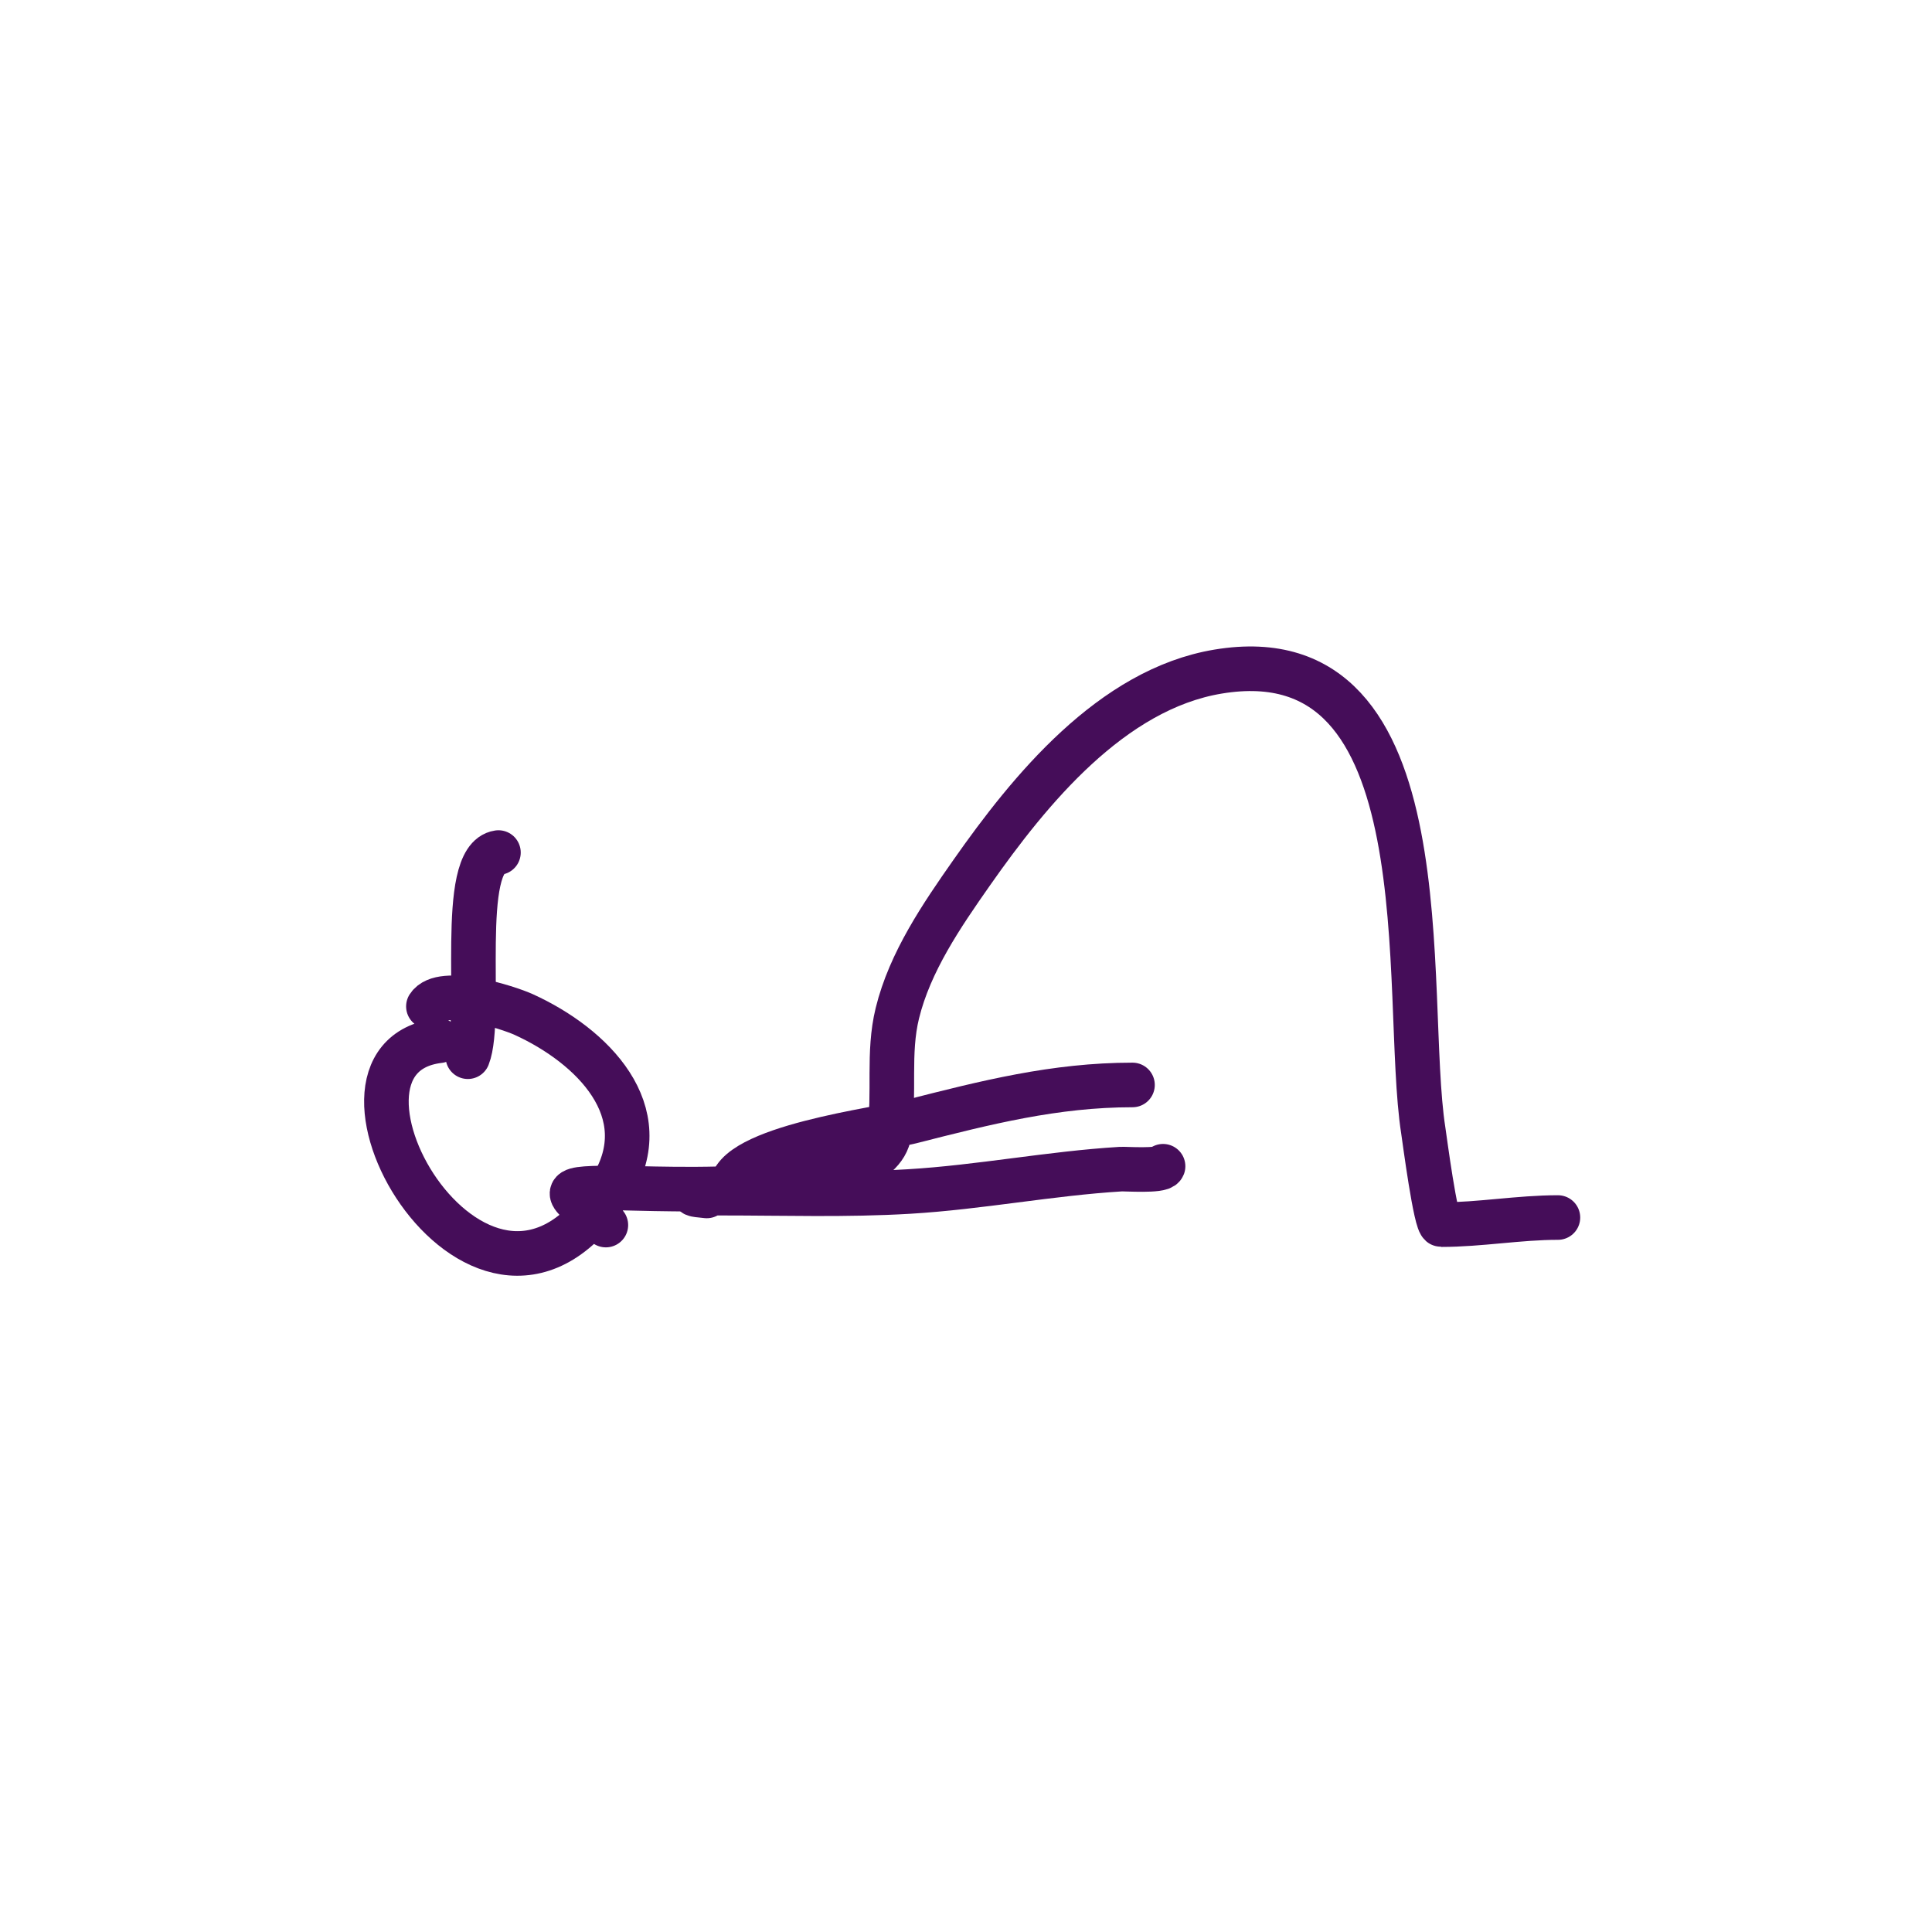 <svg width="130" height="130" viewBox="0 0 130 130" fill="none" xmlns="http://www.w3.org/2000/svg">
<rect width="130" height="130" fill="white"/>
<path d="M29.552 70.03C19.672 71.191 32.654 93.684 41.152 79.87C44.283 74.781 39.85 70.365 35.244 68.267C34.172 67.779 29.714 66.353 28.826 67.719" stroke="#450D59" stroke-width="3" stroke-linecap="round" stroke-linejoin="round"/>
<path d="M33.539 57.366C30.774 57.773 32.519 68.48 31.48 71.103" stroke="#450D59" stroke-width="3" stroke-linecap="round" stroke-linejoin="round"/>
<path d="M40.767 82.432C38.206 80.236 37.126 79.94 41.193 79.935C44.479 79.932 59.167 80.889 59.84 76.245C60.23 73.555 59.722 70.873 60.38 68.181C61.224 64.727 63.372 61.589 65.382 58.722C69.277 53.167 74.791 46.382 81.961 45.19C97.46 42.613 94.343 66.903 95.768 76.059C95.851 76.591 96.606 82.403 96.982 82.403C99.591 82.403 102.205 81.925 104.829 81.925" stroke="#450D59" stroke-width="3" stroke-linecap="round" stroke-linejoin="round"/>
<path d="M47.556 80.472C45.498 80.285 47.871 80.286 48.554 80.286C52.758 80.286 56.966 80.424 61.165 80.174C65.944 79.889 70.649 78.958 75.418 78.668C75.708 78.65 78.123 78.817 78.26 78.474" stroke="#450D59" stroke-width="3" stroke-linecap="round" stroke-linejoin="round"/>
<path d="M49.227 79.995C49.112 77.228 59.433 75.948 61.276 75.477C66.334 74.186 70.987 73.004 76.203 73.004" stroke="#450D59" stroke-width="3" stroke-linecap="round" stroke-linejoin="round"/>
</svg>
